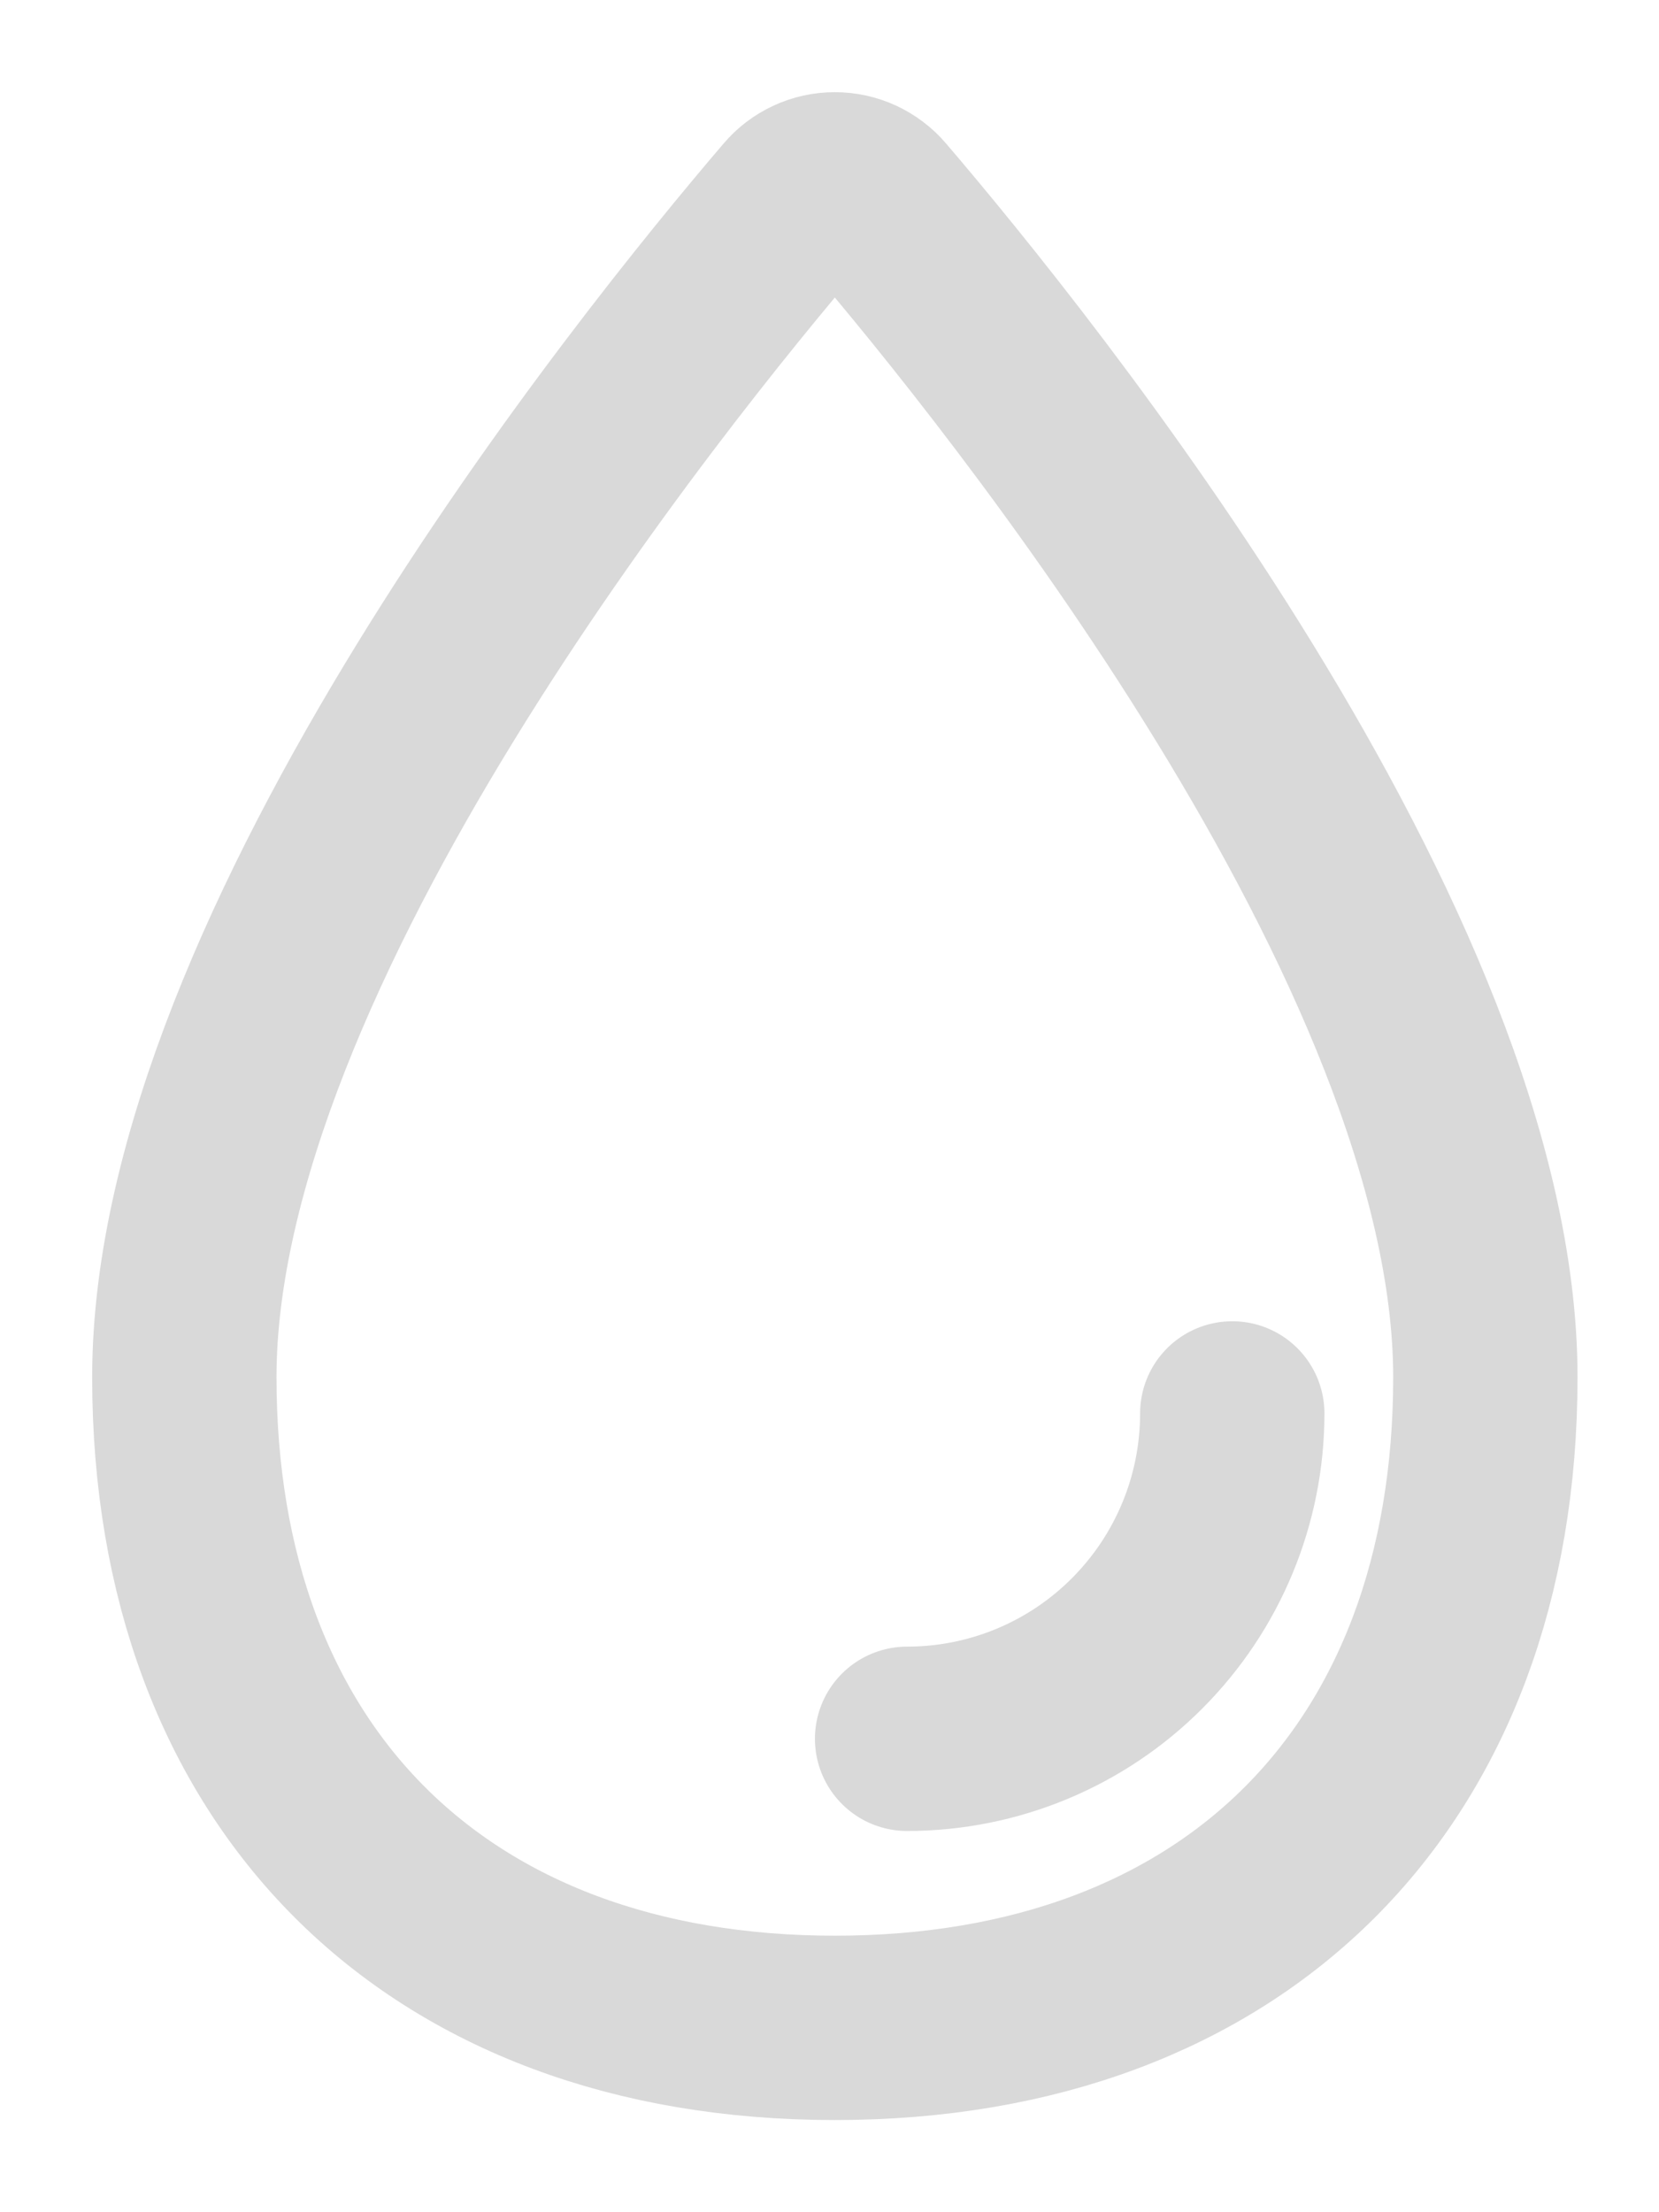 <svg width="9" height="12" viewBox="0 0 9 12" fill="none" xmlns="http://www.w3.org/2000/svg">
<path d="M8.058 7.471C8.058 9.637 6.694 11 4.529 11C2.363 11 1 9.637 1 7.471C1 5.147 3.53 2.01 4.306 1.103C4.333 1.071 4.367 1.045 4.406 1.027C4.444 1.009 4.486 1 4.529 1C4.571 1 4.613 1.009 4.652 1.027C4.69 1.045 4.725 1.071 4.752 1.103C5.528 2.01 8.058 5.147 8.058 7.471Z" stroke="#D9D9D9" stroke-miterlimit="10"/>
<path d="M6.685 7.667C6.685 8.135 6.499 8.584 6.168 8.915C5.838 9.246 5.389 9.432 4.921 9.432" stroke="#D9D9D9" stroke-linecap="round" stroke-linejoin="round"/>
</svg>
